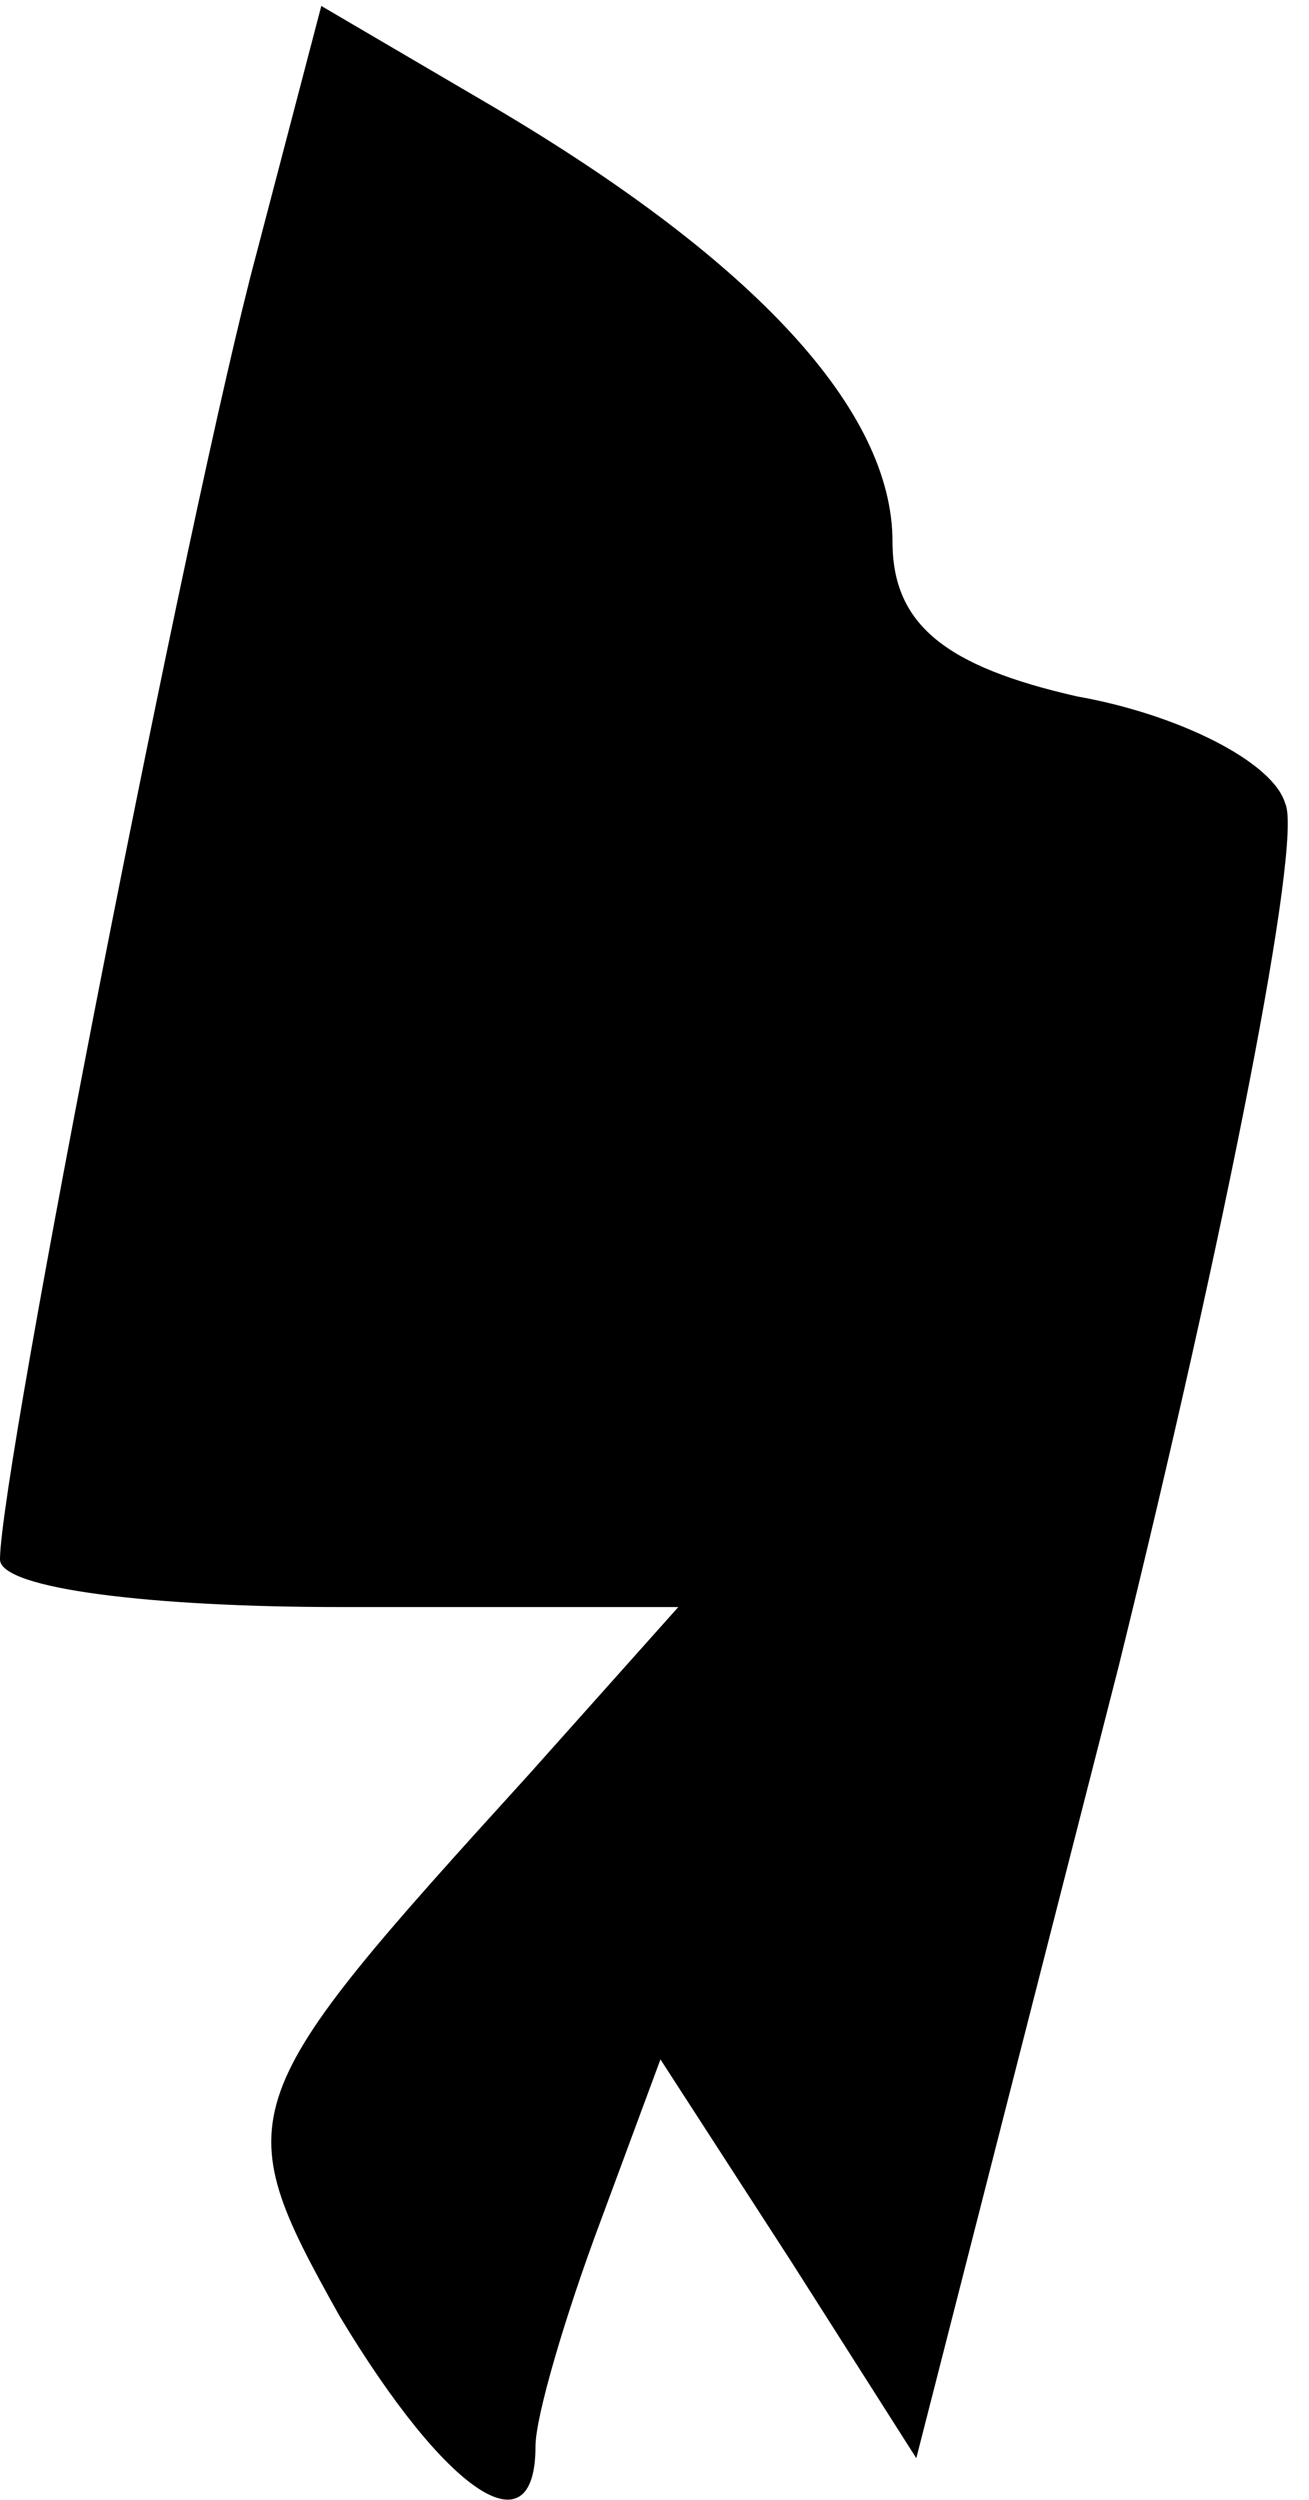 <?xml version="1.0" standalone="no"?>
<!DOCTYPE svg PUBLIC "-//W3C//DTD SVG 20010904//EN"
 "http://www.w3.org/TR/2001/REC-SVG-20010904/DTD/svg10.dtd">
<svg version="1.0" xmlns="http://www.w3.org/2000/svg"
 width="22pt" height="42pt" viewBox="0 0 22 42"
 preserveAspectRatio="xMidYMid meet">
<g transform="translate(0,42) scale(0.1,-0.1)"
fill="#000000" stroke="none">
<path fill="#000000" stroke="none" d="M43 377 c-11 -41 -43 -204 -43 -219 0
-5 26 -8 57 -8 l57 0 -25 -28 c-50 -55 -51 -57 -32 -91 18 -30 33 -40 33 -22
0 5 5 22 11 38 l10 27 22 -34 21 -33 34 133 c18 73 31 139 28 145 -2 7 -18 15
-35 18 -22 5 -31 12 -31 26 0 22 -23 47 -67 73 l-29 17 -11 -42z"/>
</g>
</svg>
